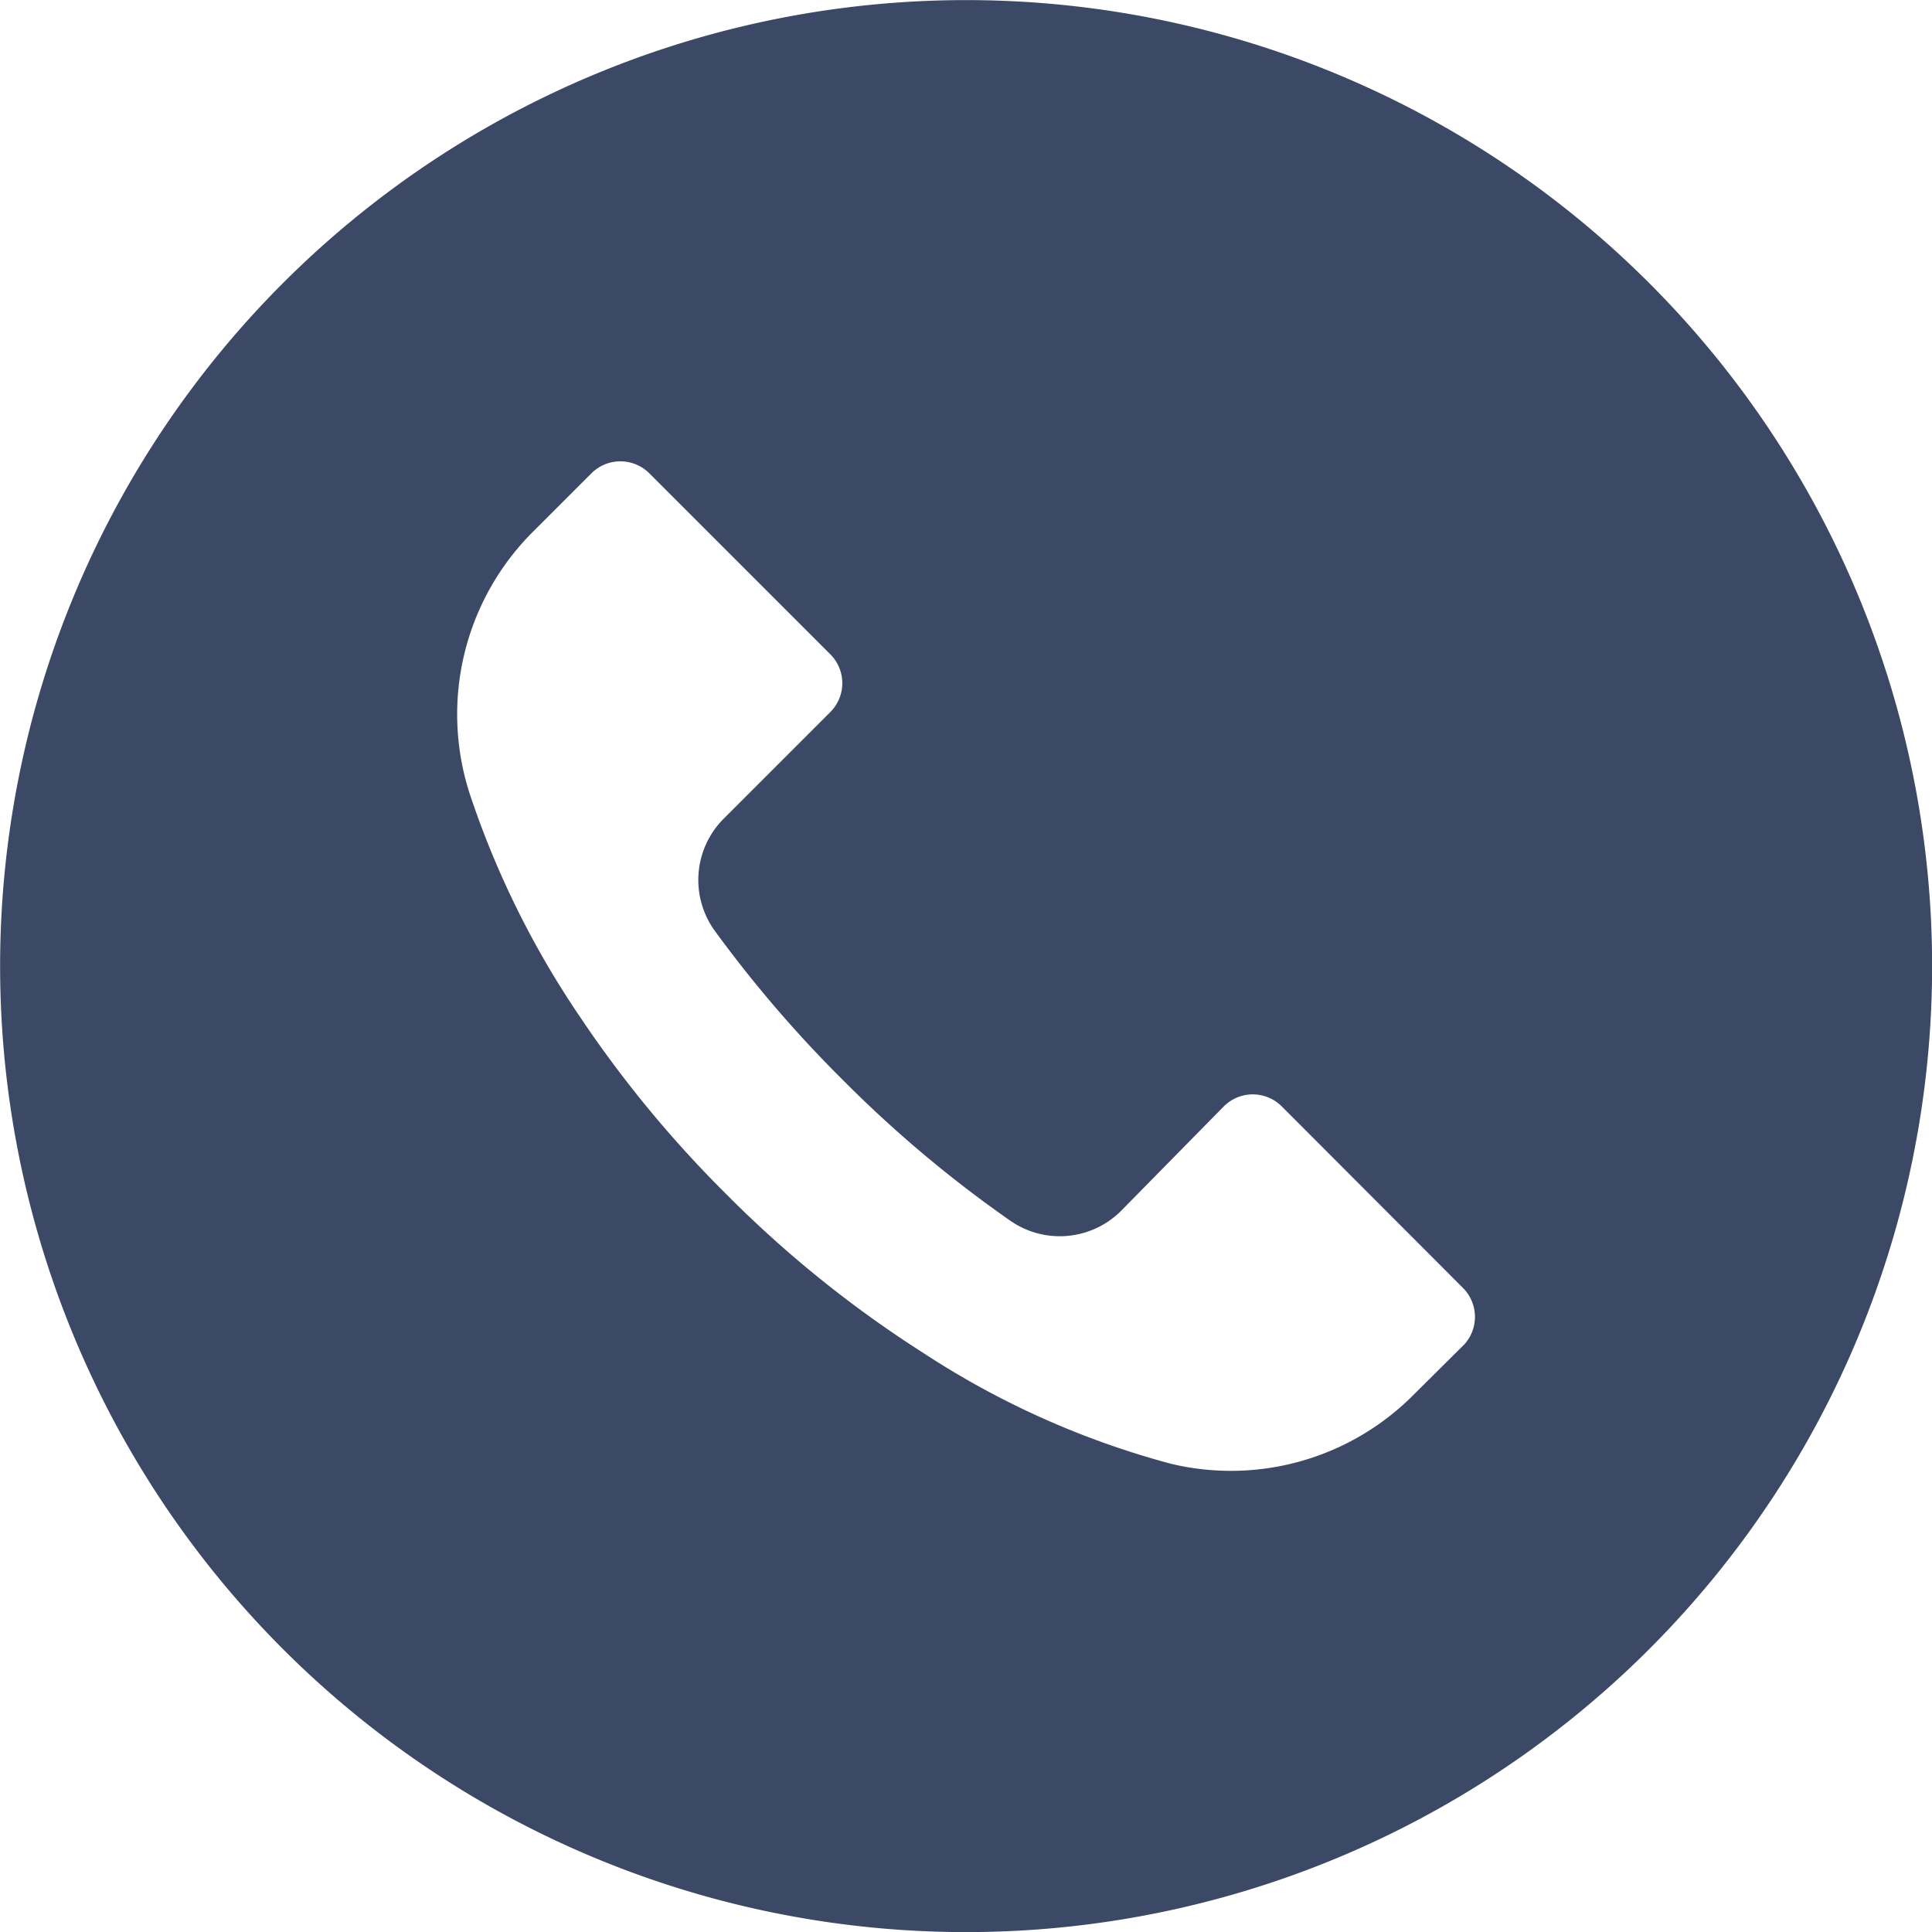 <svg data-v-b8a246a6="" xmlns="http://www.w3.org/2000/svg" viewBox="0 0 17.826 17.826" class="h-6 w-6 text-gray-800"><defs data-v-b8a246a6=""></defs> <g data-v-b8a246a6="" data-name="Group 14125"><g data-v-b8a246a6="" data-name="Group 14124"><path data-v-b8a246a6="" fill="#3b4966" d="M15.215 2.61a8.913 8.913 0 102.612 6.3 8.912 8.912 0 00-2.612-6.3zM13.5 12.415l-.452.449a2.375 2.375 0 01-2.243.642 7.878 7.878 0 01-2.294-1.028 10.537 10.537 0 01-1.809-1.459A10.681 10.681 0 015.35 9.38a8.323 8.323 0 01-1.016-2.056 2.378 2.378 0 01.594-2.428l.529-.529a.378.378 0 01.534 0l1.67 1.67a.376.376 0 010 .533l-.98.98a.8.8 0 00-.084 1.041A11.464 11.464 0 007.772 9.96a11.287 11.287 0 001.545 1.3.8.8 0 001.028-.089l.947-.963a.378.378 0 01.534 0l1.673 1.676a.378.378 0 01.001.532z" data-name="Path 14783"></path></g></g></svg>
